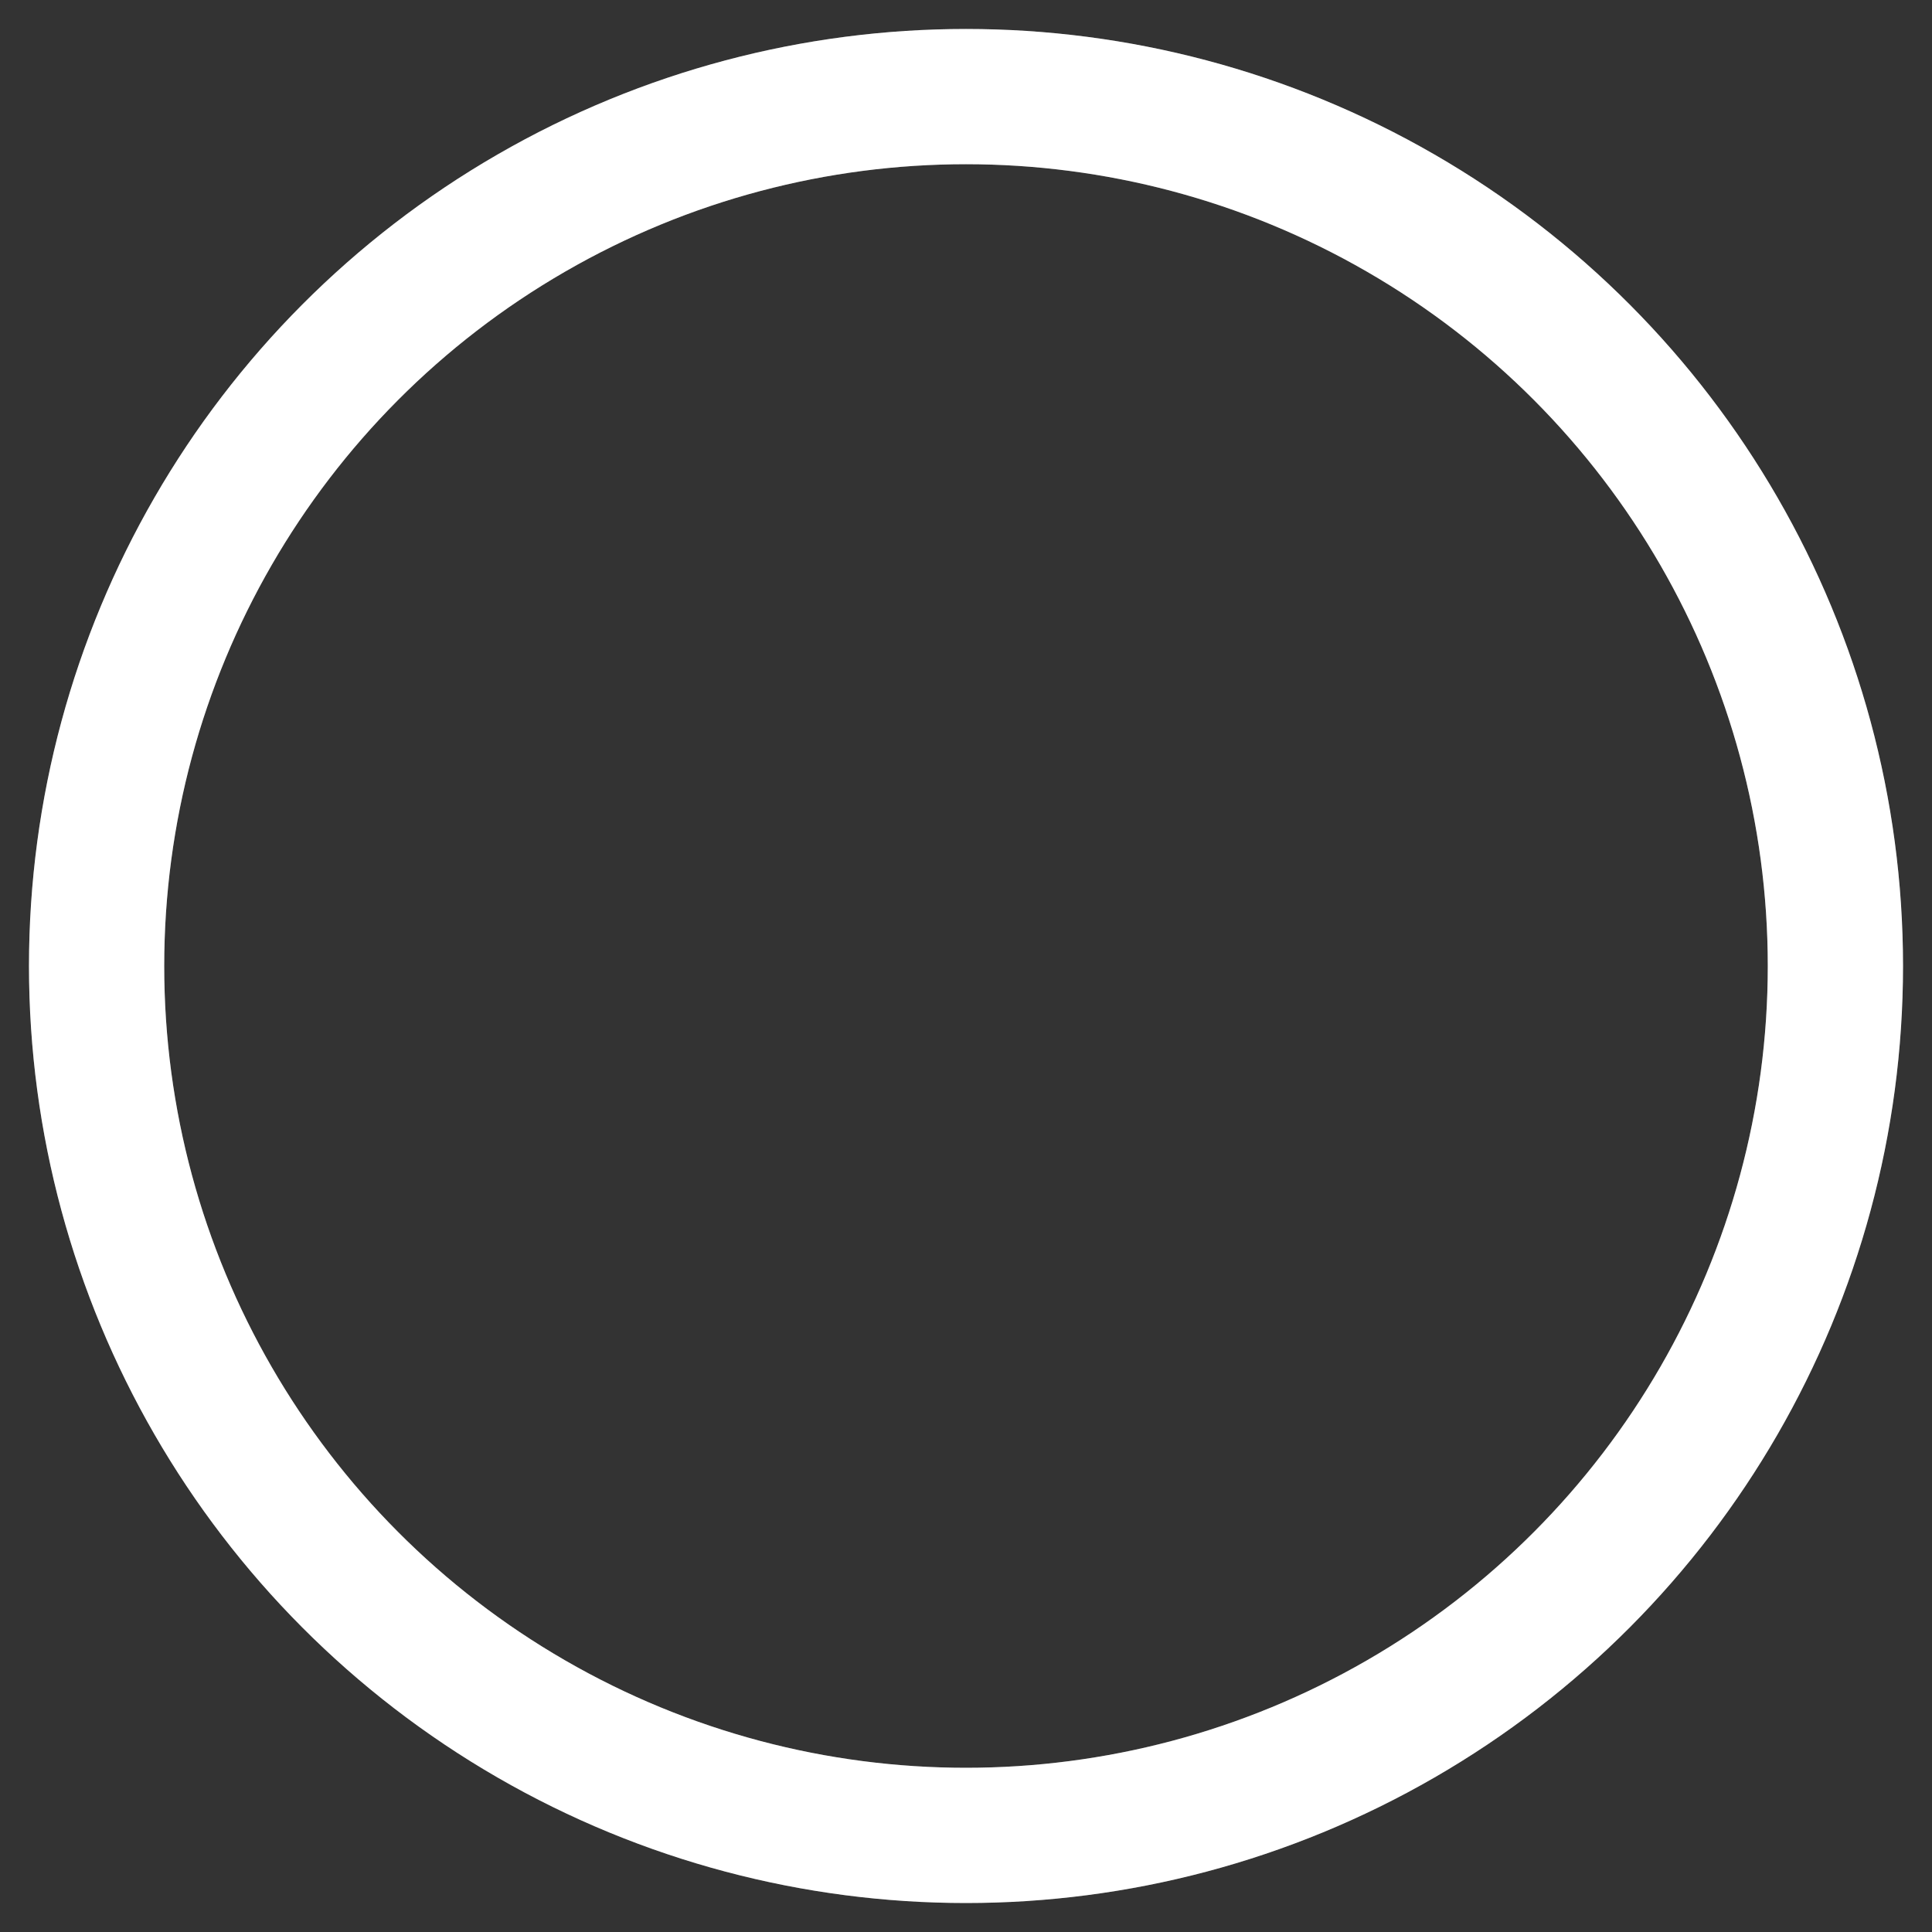 
<svg xmlns="http://www.w3.org/2000/svg" xmlns:xlink="http://www.w3.org/1999/xlink" width="100%" height="100%" viewBox="0 0 100 100" preserveAspectRatio="xMidYMid">
    <rect x="0" y="0" width="100" height="100" fill="#333333" stroke="none"/>
    <circle opacity=".25" cx="50" cy="50" r="45" stroke="#ffffff" stroke-width="7" fill="none"></circle>
    <circle cx="50" cy="50" r="45" stroke="#ffffff" stroke-width="7" stroke-linecap="square" fill="none">
        <animateTransform attributeName="transform" type="rotate" repeatCount="indefinite" dur="1s" values="0 50 50;180 50 50;720 50 50" keyTimes="0;0.5;1"></animateTransform>
        <animate attributeName="stroke-dasharray" repeatCount="indefinite" dur="1s" values="38.704 237.756;138.23 138.23;38.704 237.756" keyTimes="0;0.5;1"></animate>
    </circle>
</svg>